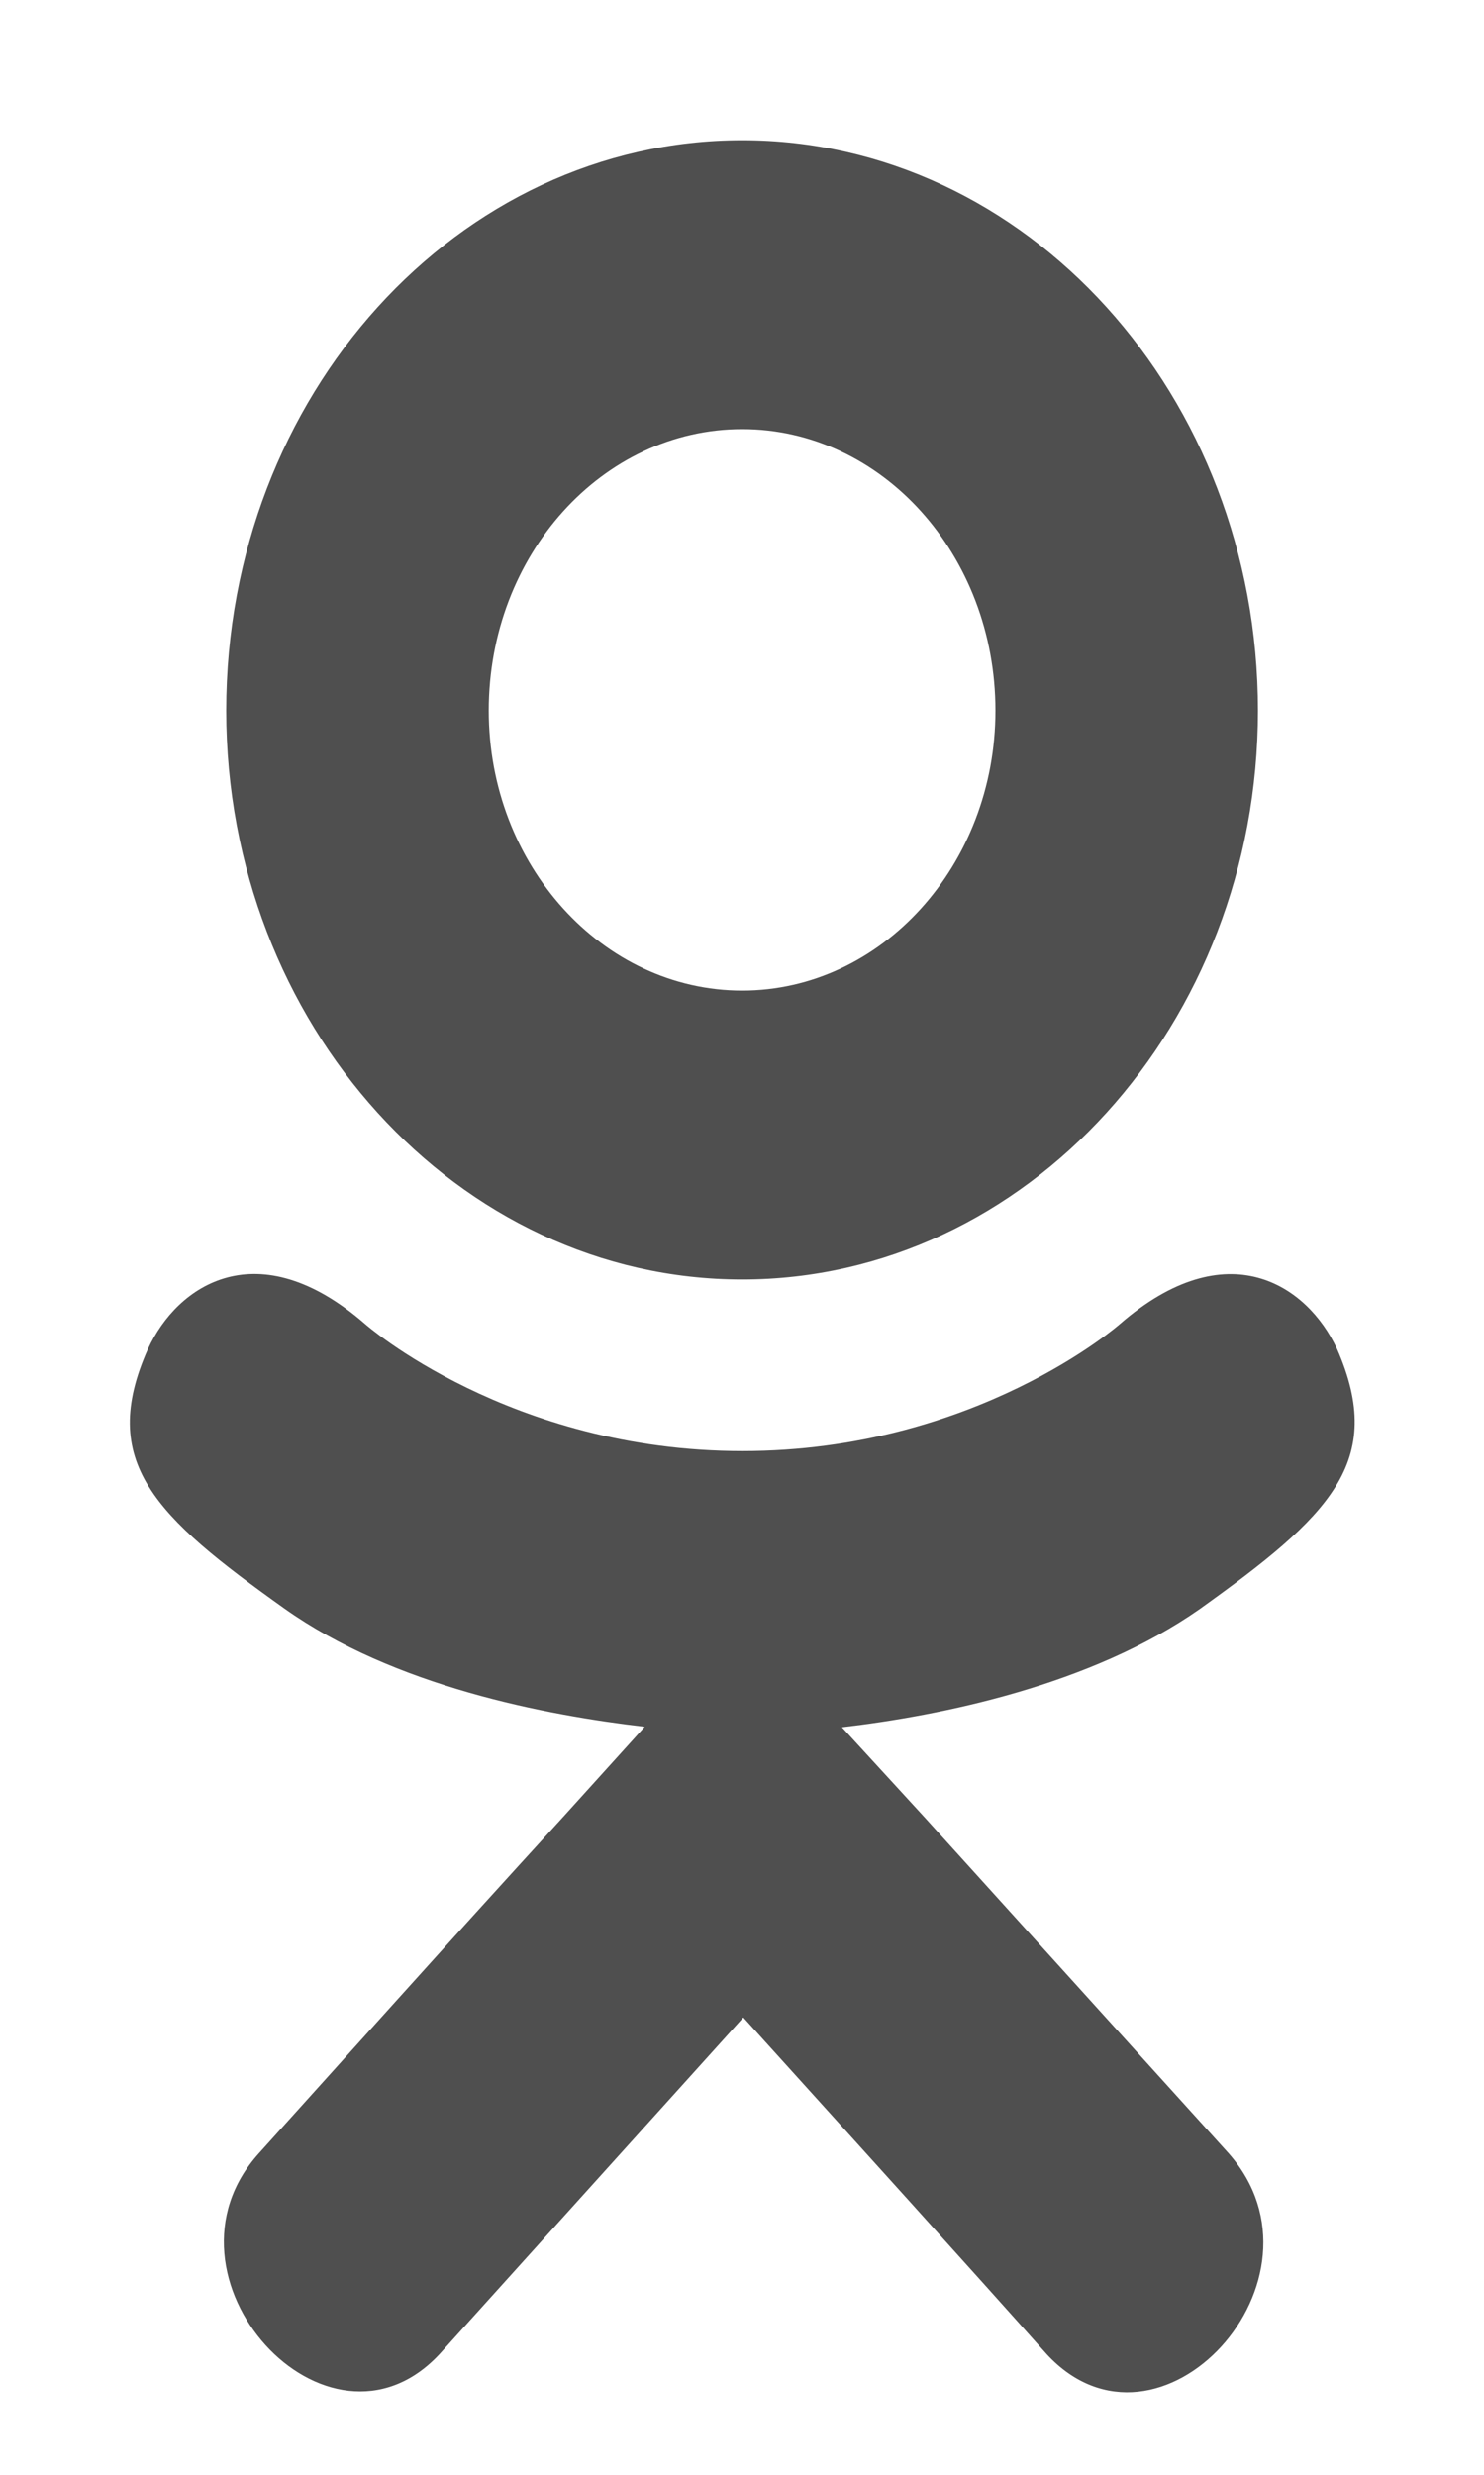 <svg width="9" height="15" viewBox="0 0 9 15" fill="none" xmlns="http://www.w3.org/2000/svg">
<path d="M7.277 9.752C6.616 10.215 5.707 10.399 5.106 10.469L5.61 11.018L7.451 13.051C8.124 13.813 7.029 15.005 6.348 14.269C5.888 13.752 5.212 13.006 4.508 12.228L2.667 14.267C1.987 14.999 0.892 13.797 1.572 13.049C2.04 12.531 2.708 11.785 3.413 11.015L3.91 10.466C3.316 10.397 2.392 10.223 1.724 9.749C0.938 9.189 0.593 8.862 0.897 8.177C1.075 7.787 1.565 7.46 2.214 8.025C2.214 8.025 3.089 8.795 4.503 8.795C5.917 8.795 6.792 8.025 6.792 8.025C7.441 7.462 7.928 7.787 8.109 8.177C8.408 8.862 8.063 9.189 7.277 9.752ZM1.372 4.307C1.372 2.396 2.778 0.85 4.501 0.85C6.223 0.85 7.629 2.396 7.629 4.307C7.629 6.21 6.223 7.755 4.501 7.755C2.778 7.755 1.372 6.21 1.372 4.307ZM2.964 4.307C2.964 5.242 3.654 6.004 4.501 6.004C5.347 6.004 6.037 5.242 6.037 4.307C6.037 3.363 5.347 2.601 4.501 2.601C3.654 2.601 2.964 3.363 2.964 4.307Z" fill="#4F4F4F"/>
</svg>
